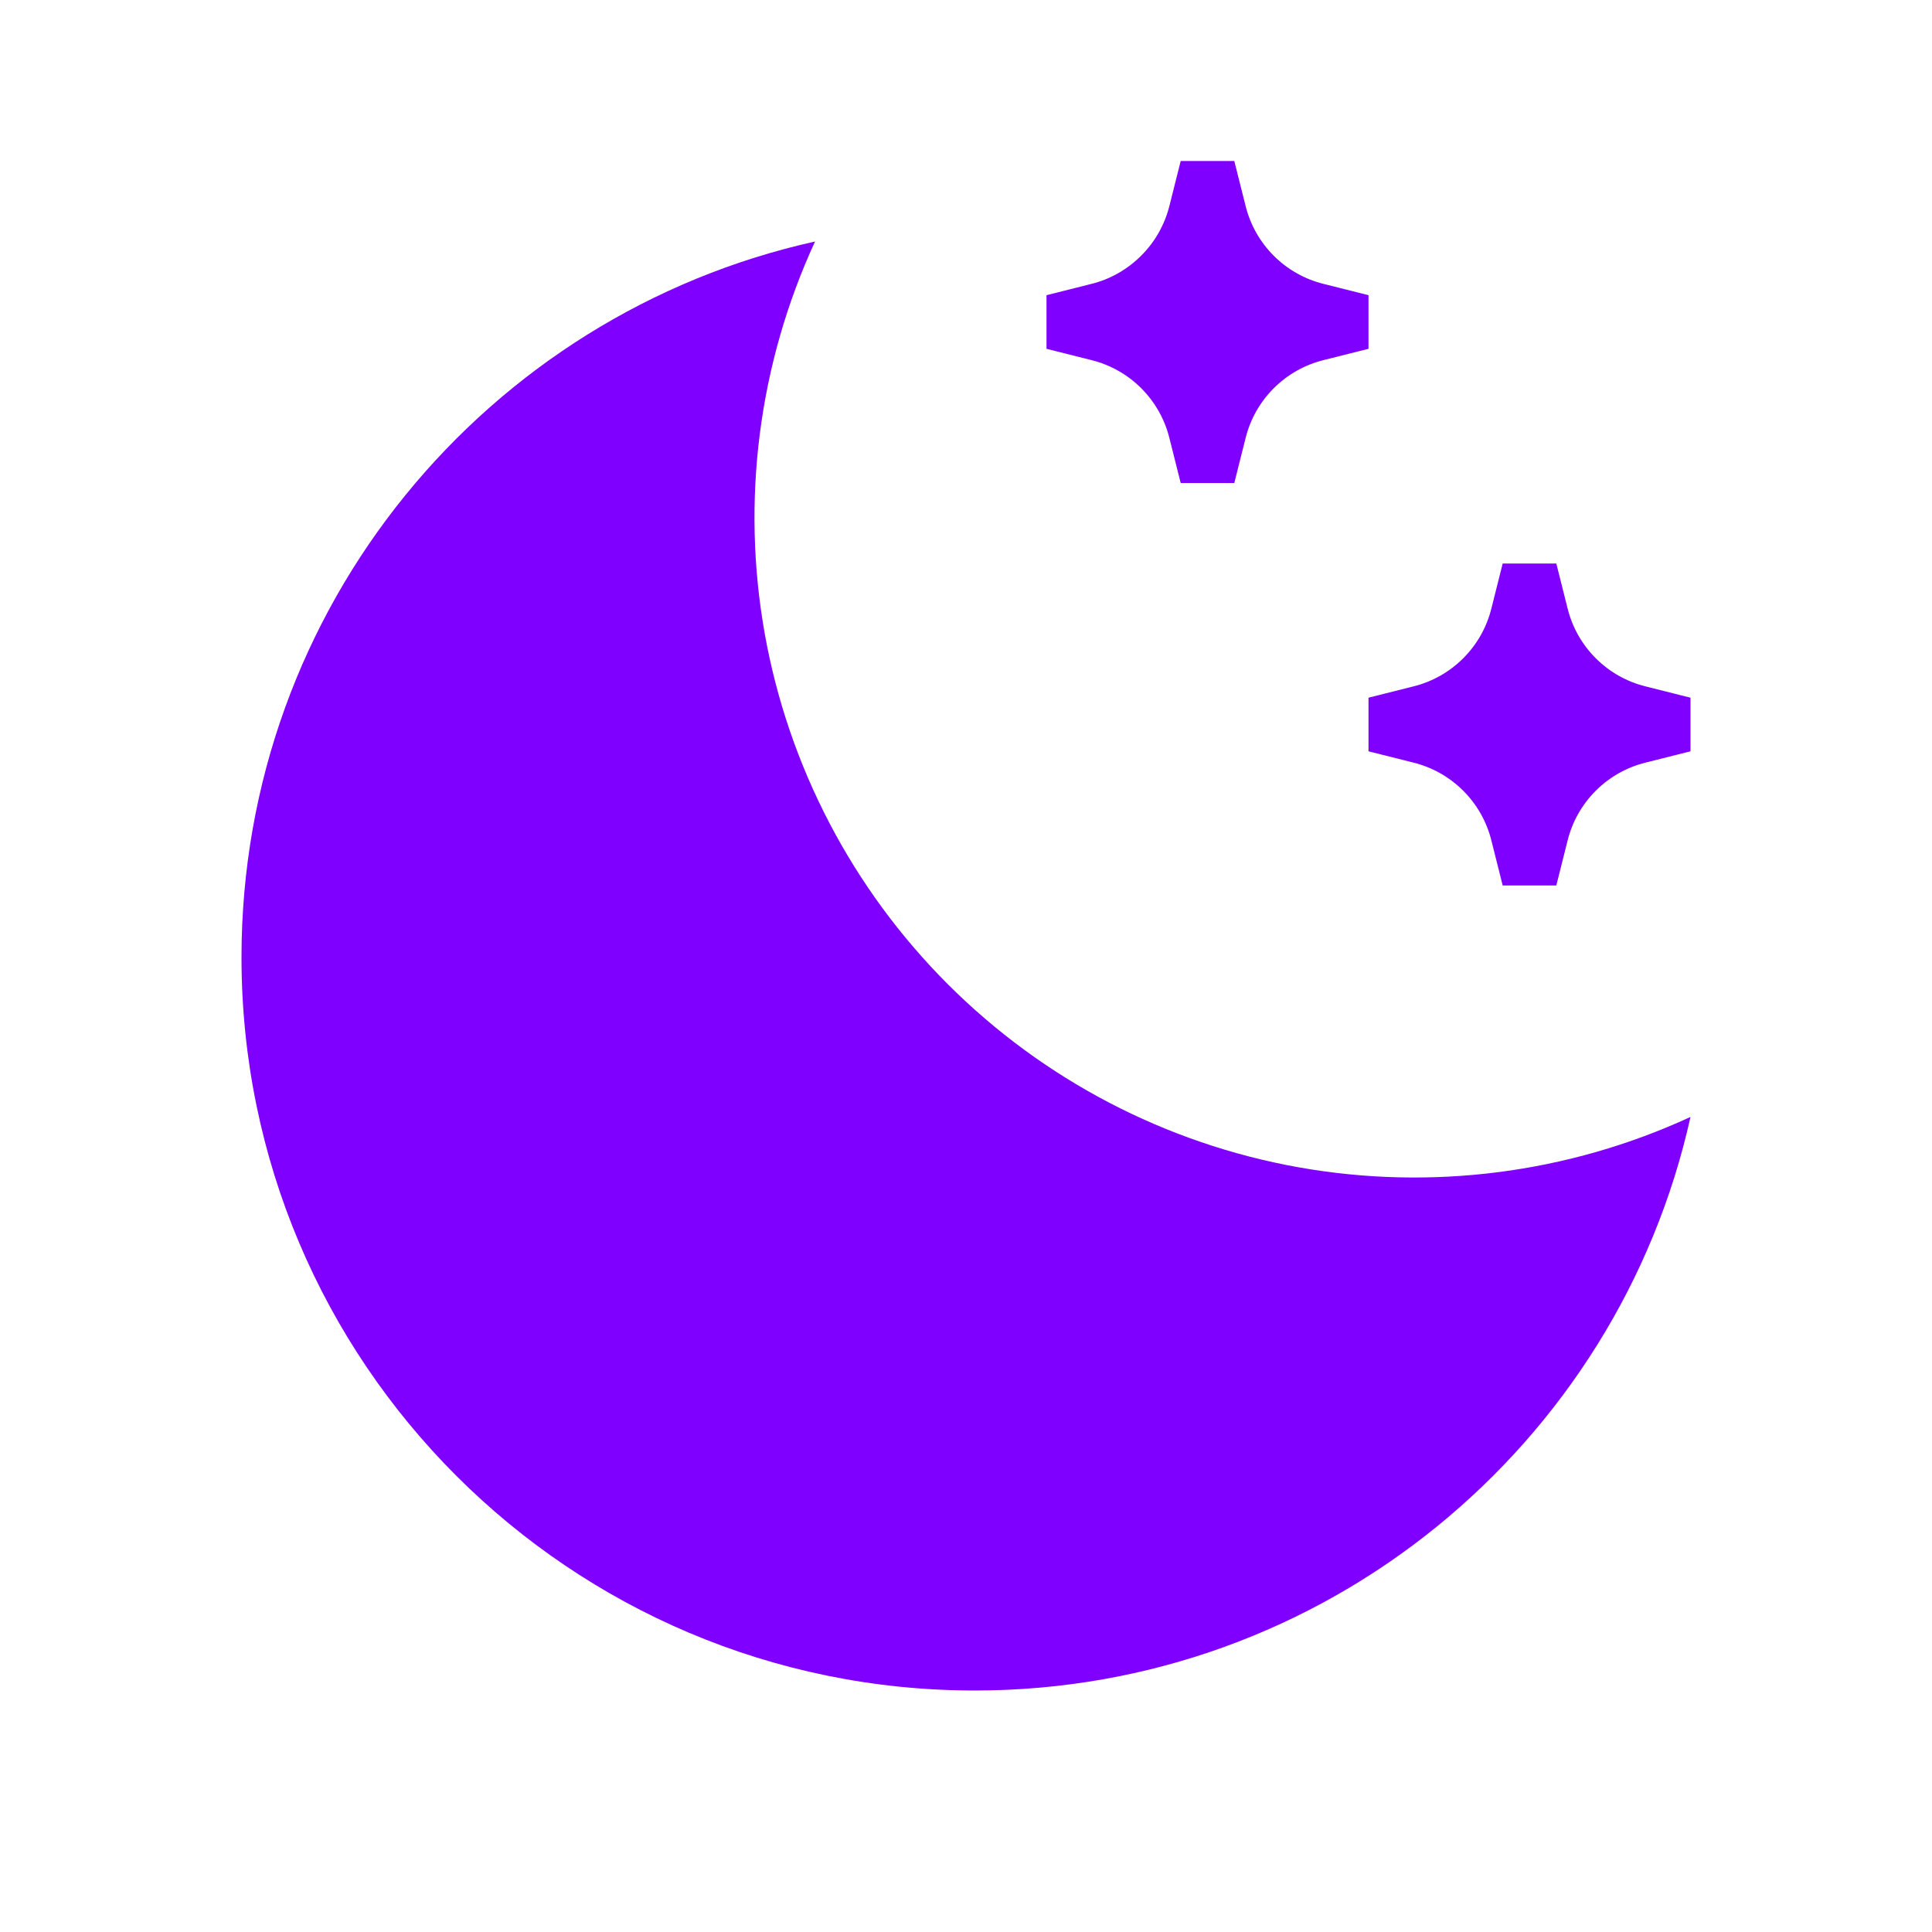 <svg width="24" height="24" viewBox="0 0 24 24" fill="none" xmlns="http://www.w3.org/2000/svg">
<path fill-rule="evenodd" clip-rule="evenodd" d="M16.443 3.527L17 3.667V4.333L16.443 4.473C16.208 4.531 15.994 4.652 15.823 4.823C15.652 4.994 15.531 5.208 15.473 5.443L15.333 6H14.667L14.527 5.443C14.469 5.208 14.348 4.994 14.177 4.823C14.006 4.652 13.792 4.531 13.557 4.473L13 4.333V3.667L13.557 3.527C13.792 3.469 14.005 3.347 14.176 3.176C14.347 3.006 14.468 2.792 14.527 2.557L14.667 2H15.333L15.473 2.557C15.531 2.792 15.652 3.006 15.823 3.177C15.994 3.348 16.208 3.469 16.443 3.527ZM10.125 3C9.423 4.522 9.206 6.222 9.5 7.872C9.795 9.522 10.589 11.041 11.774 12.226C12.959 13.411 14.478 14.205 16.128 14.5C17.777 14.794 19.478 14.577 21 13.875C20.095 17.952 16.458 21 12.108 21C7.078 21 3 16.922 3 11.892C3 7.542 6.048 3.905 10.125 3ZM21 8.667L20.443 8.527C20.208 8.469 19.994 8.348 19.823 8.177C19.652 8.006 19.531 7.792 19.473 7.557L19.333 7H18.667L18.527 7.557C18.469 7.792 18.348 8.006 18.177 8.177C18.006 8.348 17.792 8.469 17.557 8.527L17 8.667V9.333L17.557 9.473C17.792 9.531 18.006 9.652 18.177 9.823C18.348 9.994 18.469 10.208 18.527 10.443L18.667 11H19.333L19.473 10.443C19.531 10.208 19.652 9.994 19.823 9.823C19.994 9.652 20.208 9.531 20.443 9.473L21 9.333V8.667Z" fill="#8000FF"/>
</svg>
